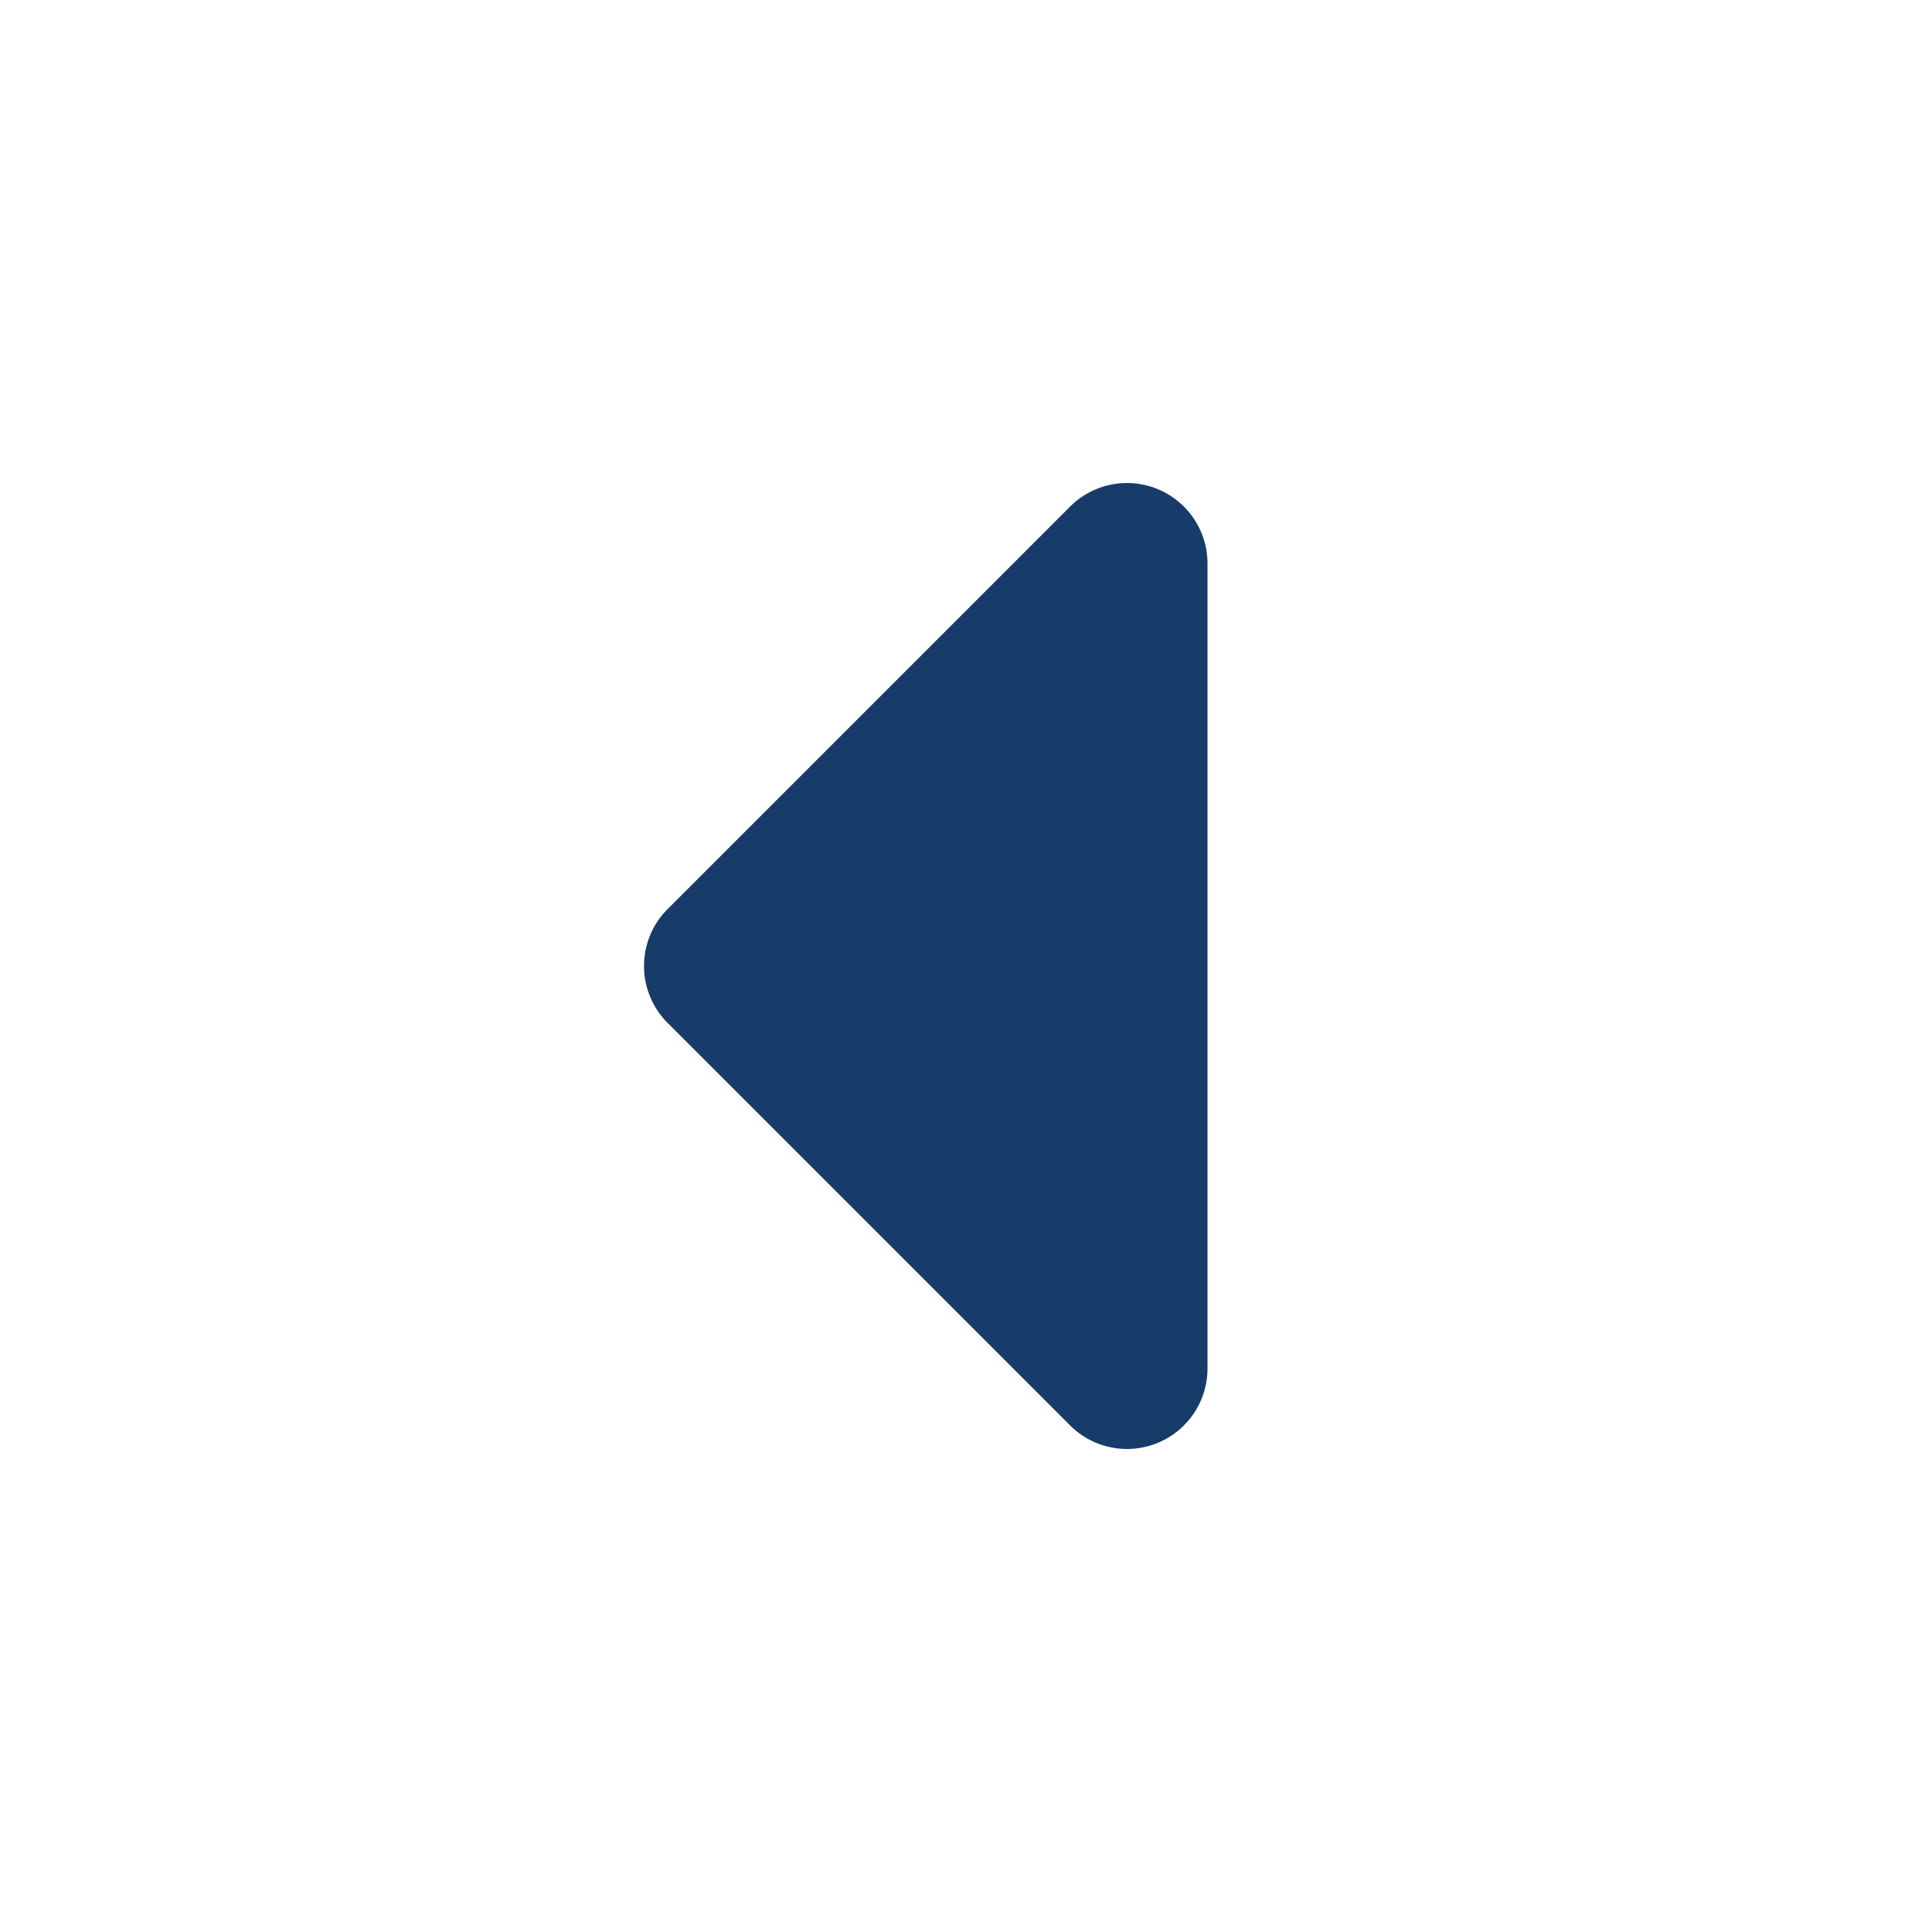 <svg xmlns="http://www.w3.org/2000/svg" width="24" height="24" viewBox="0 0 24 24"><path fill="#173C6A" fill-rule="evenodd" d="M15 7a1 1 0 0 0-1.707-.707l-5 5a1 1 0 0 0 0 1.414l5 5A1 1 0 0 0 15 17V7Z" clip-rule="evenodd"/></svg>